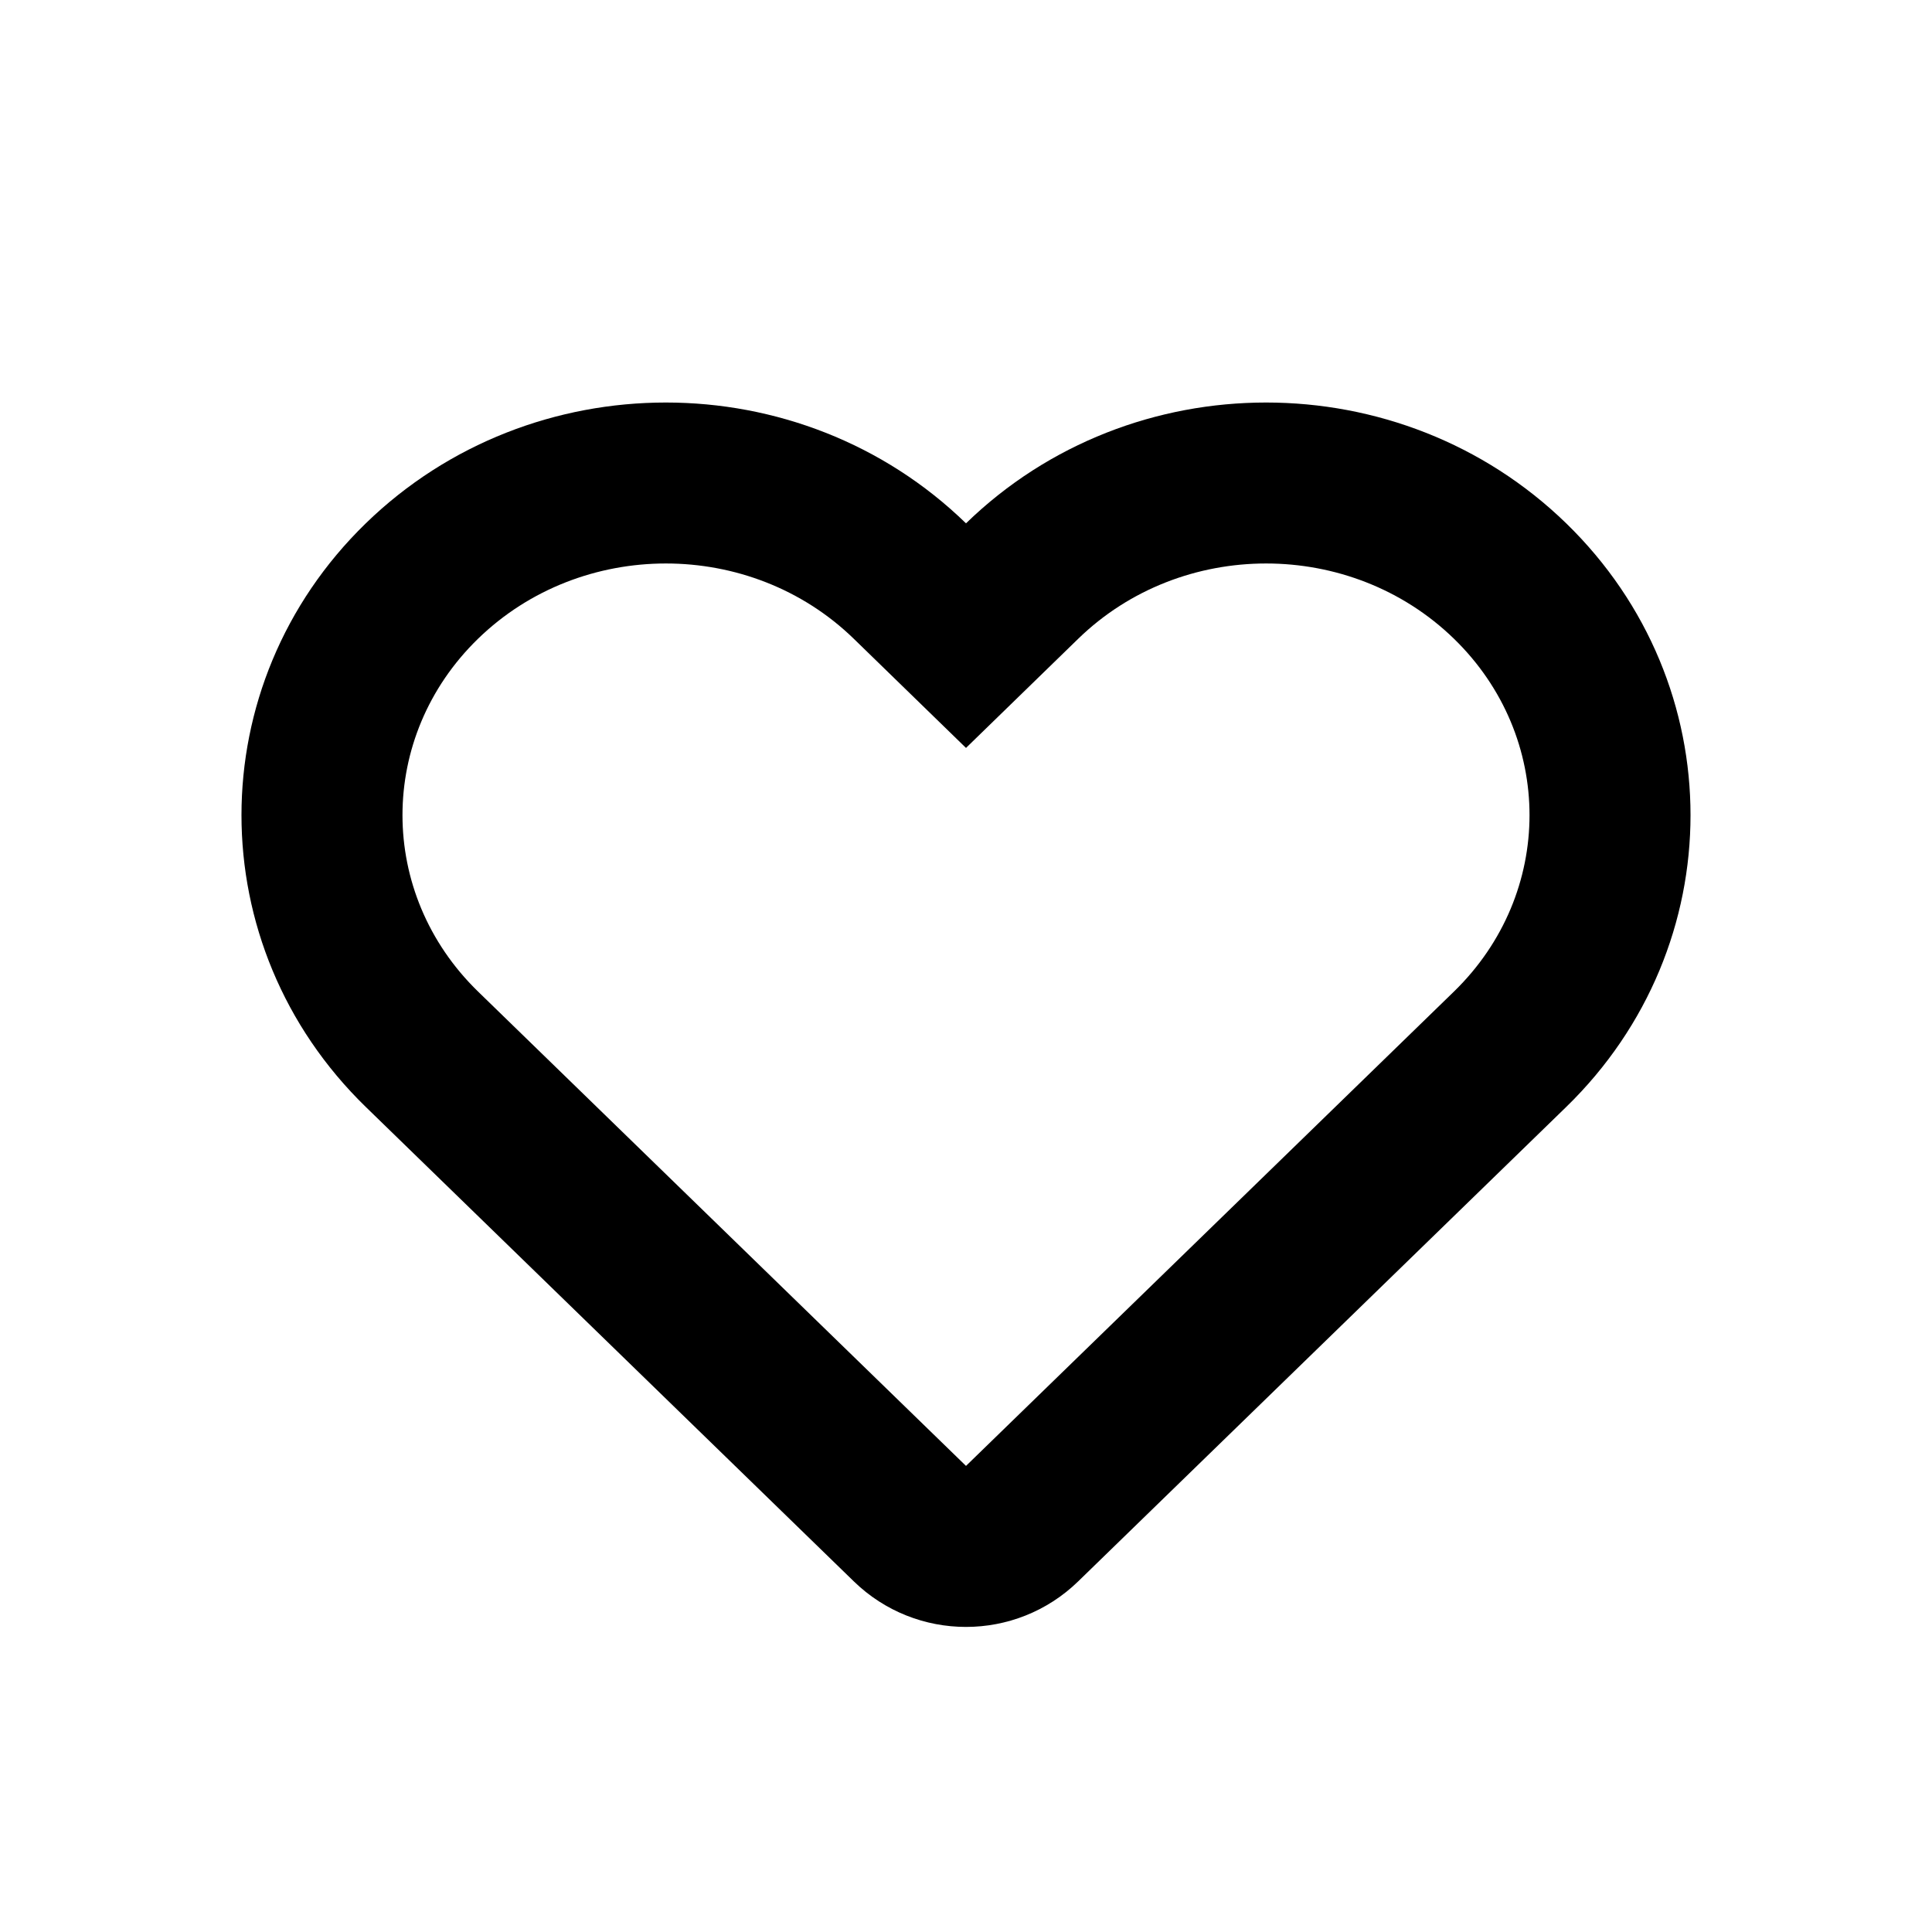 <svg width="24" height="24" viewBox="0 0 24 24" fill="none" xmlns="http://www.w3.org/2000/svg">
<path fill-rule="evenodd" clip-rule="evenodd" d="M12 9.291L10.606 7.935C9.323 6.688 7.221 6.688 5.938 7.935C4.687 9.152 4.687 11.1 5.938 12.317L12 18.21L18.062 12.317C19.313 11.1 19.313 9.152 18.062 7.935C16.779 6.688 14.677 6.688 13.394 7.935L12 9.291ZM12 6.501C9.941 4.5 6.603 4.5 4.544 6.501C2.485 8.503 2.485 11.749 4.544 13.751L10.606 19.644C11.382 20.399 12.618 20.399 13.394 19.644L19.456 13.751C21.515 11.749 21.515 8.503 19.456 6.501C17.397 4.5 14.059 4.5 12 6.501Z" fill="black"/>
</svg>
